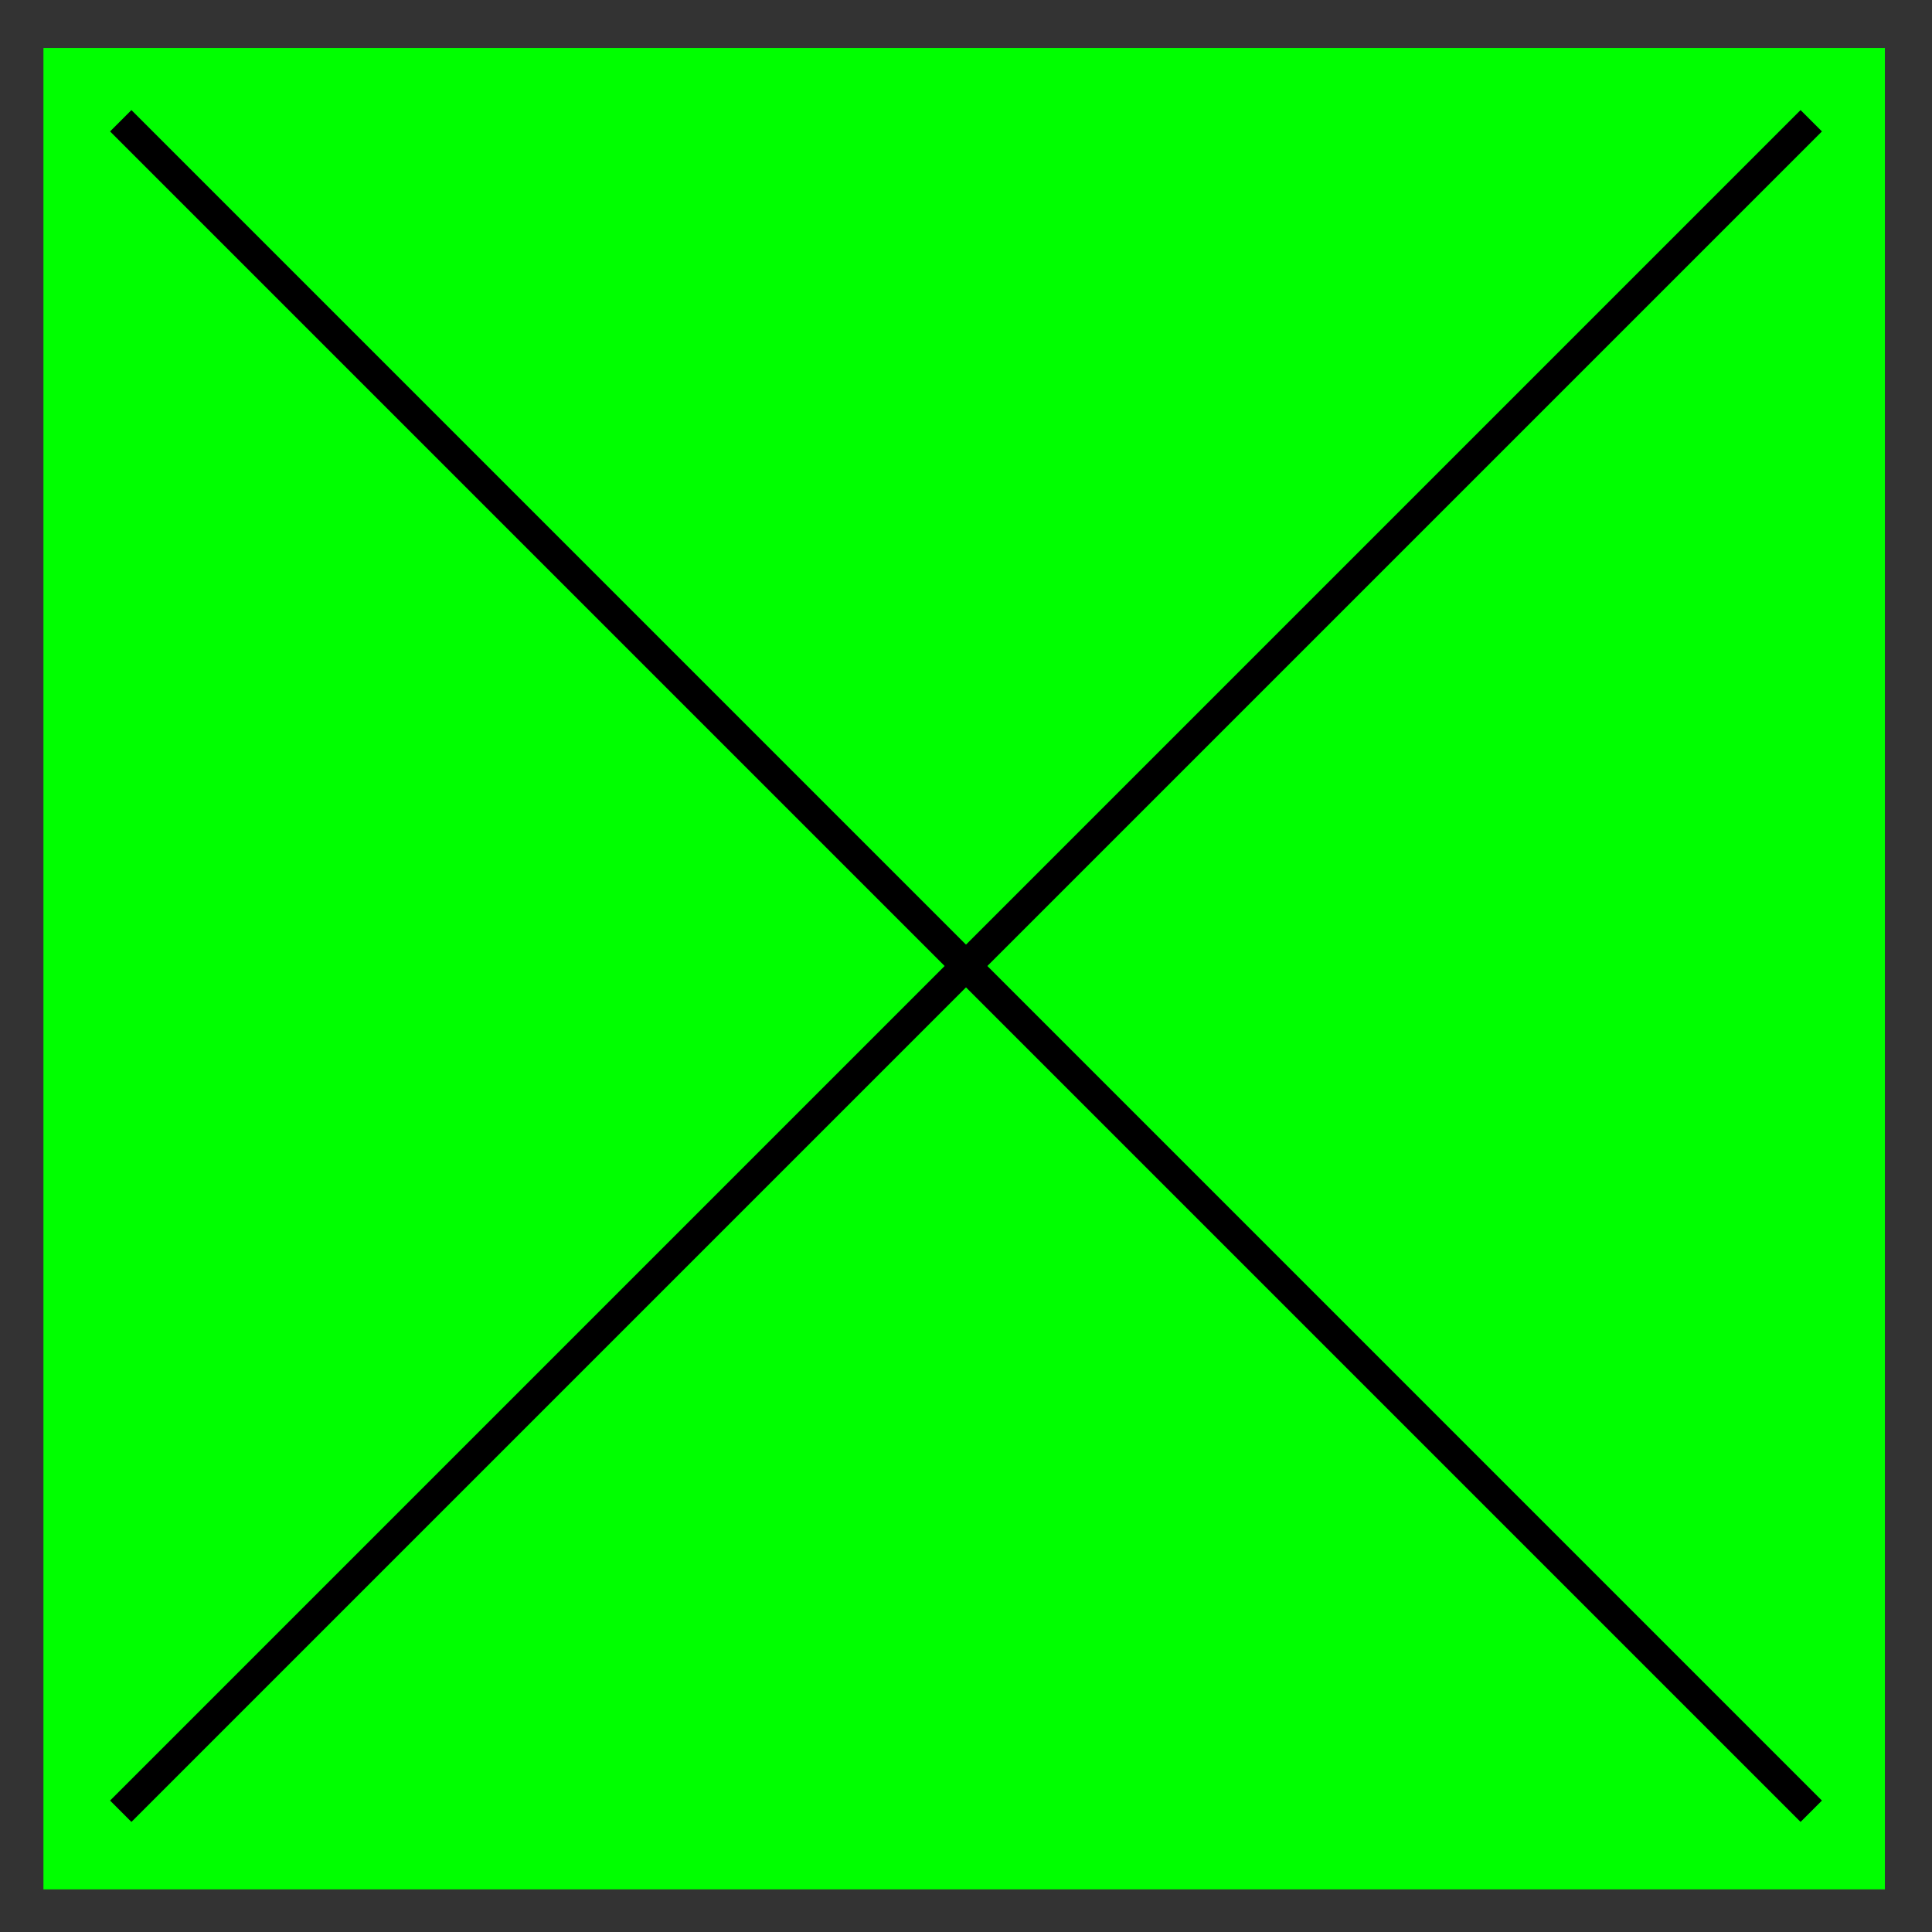 <?xml version="1.0" encoding="UTF-8" standalone="no"?>
<!-- Created with Inkscape (http://www.inkscape.org/) -->

<svg
   xmlns:dc="http://purl.org/dc/elements/1.1/"
   xmlns:cc="http://creativecommons.org/ns#"
   xmlns:rdf="http://www.w3.org/1999/02/22-rdf-syntax-ns#"
   xmlns:svg="http://www.w3.org/2000/svg"
   xmlns="http://www.w3.org/2000/svg"
   xmlns:xlink="http://www.w3.org/1999/xlink"
   xmlns:sodipodi="http://sodipodi.sourceforge.net/DTD/sodipodi-0.dtd"
   xmlns:inkscape="http://www.inkscape.org/namespaces/inkscape"
   height="128"
   id="svg3669"
   inkscape:export-filename="/home/david/sandbox/split/dolphin file views/32x32/fileview-icon.png"
   inkscape:export-xdpi="22.5"
   inkscape:export-ydpi="22.5"
   inkscape:output_extension="org.inkscape.output.svg.inkscape"
   inkscape:version="0.91 r13725"
   sodipodi:docname="resetGreenChannel.svg"
   sodipodi:version="0.32"
   version="1.0"
   width="128">
  <rect width="100%" height="100%" fill="#333333" stroke="none"/>
  <defs
     id="defs3671">
    <inkscape:path-effect
       effect="powerstroke"
       id="path-effect5664"
       is_visible="true"
       offset_points="0,0.5"
       sort_points="true"
       interpolator_type="CubicBezierJohan"
       interpolator_beta="0.2"
       start_linecap_type="zerowidth"
       linejoin_type="round"
       miter_limit="4"
       end_linecap_type="zerowidth"
       cusp_linecap_type="round" />
    <linearGradient
       id="linearGradient3954">
      <stop
         id="stop3956"
         offset="0"
         style="stop-color:#b3b3b3;stop-opacity:1;" />
      <stop
         id="stop3962"
         offset="0.529"
         style="stop-color:#ffffff;stop-opacity:1;" />
      <stop
         id="stop3958"
         offset="1"
         style="stop-color:#c5c5c5;stop-opacity:1;" />
    </linearGradient>
    <linearGradient
       id="linearGradient6330">
      <stop
         id="stop6332"
         offset="0"
         style="stop-color:#0968ef;stop-opacity:1;" />
      <stop
         id="stop6334"
         offset="1"
         style="stop-color:#aecffc;stop-opacity:1;" />
    </linearGradient>
    <linearGradient
       id="linearGradient4711">
      <stop
         id="stop4713"
         offset="0"
         style="stop-color:#ffffff;stop-opacity:1;" />
      <stop
         id="stop4715"
         offset="0.491"
         style="stop-color:#ffffff;stop-opacity:1;" />
      <stop
         id="stop4717"
         offset="1"
         style="stop-color:#dcdcdc;stop-opacity:1;" />
    </linearGradient>
    <linearGradient
       id="linearGradient7422">
      <stop
         id="stop7424"
         offset="0"
         style="stop-color:#cbcbcd;stop-opacity:1;" />
      <stop
         id="stop7426"
         offset="0.5"
         style="stop-color:#e0e0e2;stop-opacity:1;" />
      <stop
         id="stop7428"
         offset="1"
         style="stop-color:#f2f2f2;stop-opacity:1;" />
    </linearGradient>
    <linearGradient
       id="linearGradient7244">
      <stop
         id="stop7246"
         offset="0"
         style="stop-color:#6f6f6f;stop-opacity:1;" />
      <stop
         id="stop7248"
         offset="1"
         style="stop-color:#ffffff;stop-opacity:1;" />
    </linearGradient>
    <filter
       inkscape:label="Eroded Metal"
       inkscape:menu="Materials"
       inkscape:menu-tooltip="Eroded metal texture with ridges, grooves, holes and bumps"
       style="color-interpolation-filters:sRGB;"
       id="filter13880">
      <feGaussianBlur
         result="result0"
         in="SourceGraphic"
         stdDeviation="1"
         id="feGaussianBlur13882" />
      <feTurbulence
         type="turbulence"
         baseFrequency="0.057"
         seed="4"
         numOctaves="4"
         result="result1"
         id="feTurbulence13884" />
      <feDisplacementMap
         xChannelSelector="R"
         in2="result1"
         result="result91"
         id="feDisplacementMap13886" />
      <feComposite
         result="result2"
         operator="out"
         in="result0"
         in2="result91"
         id="feComposite13888" />
      <feComposite
         k1="0.1"
         k3="1.2"
         in2="result2"
         in="SourceAlpha"
         operator="arithmetic"
         result="result5"
         id="feComposite13890" />
      <feBlend
         result="fbSourceGraphic"
         mode="multiply"
         in2="result5"
         id="feBlend13892" />
      <feGaussianBlur
         stdDeviation="3"
         in="fbSourceGraphic"
         result="result0"
         id="feGaussianBlur13894" />
      <feSpecularLighting
         in="result0"
         result="result1"
         lighting-color="rgb(254,230,93)"
         surfaceScale="3"
         specularConstant="0.4"
         specularExponent="15"
         id="feSpecularLighting13896">
        <fePointLight
           x="-5000"
           y="-10000"
           z="20000"
           id="fePointLight13898" />
      </feSpecularLighting>
      <feComposite
         in2="fbSourceGraphic"
         in="result1"
         result="result2"
         operator="in"
         id="feComposite13900" />
      <feComposite
         k1="-1"
         in="fbSourceGraphic"
         result="result4"
         operator="arithmetic"
         k2="2.5"
         k3="3.5"
         in2="result2"
         id="feComposite13902" />
      <feBlend
         mode="multiply"
         in2="result4"
         id="feBlend13904" />
    </filter>
    <filter
       inkscape:label="Eroded Metal"
       inkscape:menu="Materials"
       inkscape:menu-tooltip="Eroded metal texture with ridges, grooves, holes and bumps"
       style="color-interpolation-filters:sRGB;"
       id="filter13906">
      <feGaussianBlur
         result="result0"
         in="SourceGraphic"
         stdDeviation="1"
         id="feGaussianBlur13908" />
      <feTurbulence
         type="turbulence"
         baseFrequency="0.057"
         seed="4"
         numOctaves="4"
         result="result1"
         id="feTurbulence13910" />
      <feDisplacementMap
         xChannelSelector="R"
         in2="result1"
         result="result91"
         id="feDisplacementMap13912" />
      <feComposite
         result="result2"
         operator="out"
         in="result0"
         in2="result91"
         id="feComposite13914" />
      <feComposite
         k1="0.1"
         k3="1.2"
         in2="result2"
         in="SourceAlpha"
         operator="arithmetic"
         result="result5"
         id="feComposite13916" />
      <feBlend
         result="fbSourceGraphic"
         mode="multiply"
         in2="result5"
         id="feBlend13918" />
      <feGaussianBlur
         stdDeviation="3"
         in="fbSourceGraphic"
         result="result0"
         id="feGaussianBlur13920" />
      <feSpecularLighting
         in="result0"
         result="result1"
         lighting-color="rgb(254,230,93)"
         surfaceScale="3"
         specularConstant="0.4"
         specularExponent="15"
         id="feSpecularLighting13922">
        <fePointLight
           x="-5000"
           y="-10000"
           z="20000"
           id="fePointLight13924" />
      </feSpecularLighting>
      <feComposite
         in2="fbSourceGraphic"
         in="result1"
         result="result2"
         operator="in"
         id="feComposite13926" />
      <feComposite
         k1="-1"
         in="fbSourceGraphic"
         result="result4"
         operator="arithmetic"
         k2="2.5"
         k3="3.5"
         in2="result2"
         id="feComposite13928" />
      <feBlend
         mode="multiply"
         in2="result4"
         id="feBlend13930" />
    </filter>
    <filter
       inkscape:label="Eroded Metal"
       inkscape:menu="Materials"
       inkscape:menu-tooltip="Eroded metal texture with ridges, grooves, holes and bumps"
       style="color-interpolation-filters:sRGB;"
       id="filter13932">
      <feGaussianBlur
         result="result0"
         in="SourceGraphic"
         stdDeviation="1"
         id="feGaussianBlur13934" />
      <feTurbulence
         type="turbulence"
         baseFrequency="0.057"
         seed="4"
         numOctaves="4"
         result="result1"
         id="feTurbulence13936" />
      <feDisplacementMap
         xChannelSelector="R"
         in2="result1"
         result="result91"
         id="feDisplacementMap13938" />
      <feComposite
         result="result2"
         operator="out"
         in="result0"
         in2="result91"
         id="feComposite13940" />
      <feComposite
         k1="0.1"
         k3="1.2"
         in2="result2"
         in="SourceAlpha"
         operator="arithmetic"
         result="result5"
         id="feComposite13942" />
      <feBlend
         result="fbSourceGraphic"
         mode="multiply"
         in2="result5"
         id="feBlend13944" />
      <feGaussianBlur
         stdDeviation="3"
         in="fbSourceGraphic"
         result="result0"
         id="feGaussianBlur13946" />
      <feSpecularLighting
         in="result0"
         result="result1"
         lighting-color="rgb(254,230,93)"
         surfaceScale="3"
         specularConstant="0.4"
         specularExponent="15"
         id="feSpecularLighting13948">
        <fePointLight
           x="-5000"
           y="-10000"
           z="20000"
           id="fePointLight13950" />
      </feSpecularLighting>
      <feComposite
         in2="fbSourceGraphic"
         in="result1"
         result="result2"
         operator="in"
         id="feComposite13952" />
      <feComposite
         k1="-1"
         in="fbSourceGraphic"
         result="result4"
         operator="arithmetic"
         k2="2.5"
         k3="3.5"
         in2="result2"
         id="feComposite13954" />
      <feBlend
         mode="multiply"
         in2="result4"
         id="feBlend13956" />
    </filter>
    <filter
       inkscape:label="Eroded Metal"
       inkscape:menu="Materials"
       inkscape:menu-tooltip="Eroded metal texture with ridges, grooves, holes and bumps"
       style="color-interpolation-filters:sRGB;"
       id="filter13958">
      <feGaussianBlur
         result="result0"
         in="SourceGraphic"
         stdDeviation="1"
         id="feGaussianBlur13960" />
      <feTurbulence
         type="turbulence"
         baseFrequency="0.057"
         seed="4"
         numOctaves="4"
         result="result1"
         id="feTurbulence13962" />
      <feDisplacementMap
         xChannelSelector="R"
         in2="result1"
         result="result91"
         id="feDisplacementMap13964" />
      <feComposite
         result="result2"
         operator="out"
         in="result0"
         in2="result91"
         id="feComposite13966" />
      <feComposite
         k1="0.1"
         k3="1.2"
         in2="result2"
         in="SourceAlpha"
         operator="arithmetic"
         result="result5"
         id="feComposite13968" />
      <feBlend
         result="fbSourceGraphic"
         mode="multiply"
         in2="result5"
         id="feBlend13970" />
      <feGaussianBlur
         stdDeviation="3"
         in="fbSourceGraphic"
         result="result0"
         id="feGaussianBlur13972" />
      <feSpecularLighting
         in="result0"
         result="result1"
         lighting-color="rgb(254,230,93)"
         surfaceScale="3"
         specularConstant="0.4"
         specularExponent="15"
         id="feSpecularLighting13974">
        <fePointLight
           x="-5000"
           y="-10000"
           z="20000"
           id="fePointLight13976" />
      </feSpecularLighting>
      <feComposite
         in2="fbSourceGraphic"
         in="result1"
         result="result2"
         operator="in"
         id="feComposite13978" />
      <feComposite
         k1="-1"
         in="fbSourceGraphic"
         result="result4"
         operator="arithmetic"
         k2="2.5"
         k3="3.5"
         in2="result2"
         id="feComposite13980" />
      <feBlend
         mode="multiply"
         in2="result4"
         id="feBlend13982" />
    </filter>
    <filter
       inkscape:label="Eroded Metal"
       inkscape:menu="Materials"
       inkscape:menu-tooltip="Eroded metal texture with ridges, grooves, holes and bumps"
       style="color-interpolation-filters:sRGB;"
       id="filter13984">
      <feGaussianBlur
         result="result0"
         in="SourceGraphic"
         stdDeviation="1"
         id="feGaussianBlur13986" />
      <feTurbulence
         type="turbulence"
         baseFrequency="0.057"
         seed="4"
         numOctaves="4"
         result="result1"
         id="feTurbulence13988" />
      <feDisplacementMap
         xChannelSelector="R"
         in2="result1"
         result="result91"
         id="feDisplacementMap13990" />
      <feComposite
         result="result2"
         operator="out"
         in="result0"
         in2="result91"
         id="feComposite13992" />
      <feComposite
         k1="0.1"
         k3="1.2"
         in2="result2"
         in="SourceAlpha"
         operator="arithmetic"
         result="result5"
         id="feComposite13994" />
      <feBlend
         result="fbSourceGraphic"
         mode="multiply"
         in2="result5"
         id="feBlend13996" />
      <feGaussianBlur
         stdDeviation="3"
         in="fbSourceGraphic"
         result="result0"
         id="feGaussianBlur13998" />
      <feSpecularLighting
         in="result0"
         result="result1"
         lighting-color="rgb(254,230,93)"
         surfaceScale="3"
         specularConstant="0.4"
         specularExponent="15"
         id="feSpecularLighting14000">
        <fePointLight
           x="-5000"
           y="-10000"
           z="20000"
           id="fePointLight14002" />
      </feSpecularLighting>
      <feComposite
         in2="fbSourceGraphic"
         in="result1"
         result="result2"
         operator="in"
         id="feComposite14004" />
      <feComposite
         k1="-1"
         in="fbSourceGraphic"
         result="result4"
         operator="arithmetic"
         k2="2.5"
         k3="3.5"
         in2="result2"
         id="feComposite14006" />
      <feBlend
         mode="multiply"
         in2="result4"
         id="feBlend14008" />
    </filter>
    <filter
       inkscape:label="Eroded Metal"
       inkscape:menu="Materials"
       inkscape:menu-tooltip="Eroded metal texture with ridges, grooves, holes and bumps"
       style="color-interpolation-filters:sRGB;"
       id="filter14010">
      <feGaussianBlur
         result="result0"
         in="SourceGraphic"
         stdDeviation="1"
         id="feGaussianBlur14012" />
      <feTurbulence
         type="turbulence"
         baseFrequency="0.057"
         seed="4"
         numOctaves="4"
         result="result1"
         id="feTurbulence14014" />
      <feDisplacementMap
         xChannelSelector="R"
         in2="result1"
         result="result91"
         id="feDisplacementMap14016" />
      <feComposite
         result="result2"
         operator="out"
         in="result0"
         in2="result91"
         id="feComposite14018" />
      <feComposite
         k1="0.1"
         k3="1.2"
         in2="result2"
         in="SourceAlpha"
         operator="arithmetic"
         result="result5"
         id="feComposite14020" />
      <feBlend
         result="fbSourceGraphic"
         mode="multiply"
         in2="result5"
         id="feBlend14022" />
      <feGaussianBlur
         stdDeviation="3"
         in="fbSourceGraphic"
         result="result0"
         id="feGaussianBlur14024" />
      <feSpecularLighting
         in="result0"
         result="result1"
         lighting-color="rgb(254,230,93)"
         surfaceScale="3"
         specularConstant="0.4"
         specularExponent="15"
         id="feSpecularLighting14026">
        <fePointLight
           x="-5000"
           y="-10000"
           z="20000"
           id="fePointLight14028" />
      </feSpecularLighting>
      <feComposite
         in2="fbSourceGraphic"
         in="result1"
         result="result2"
         operator="in"
         id="feComposite14030" />
      <feComposite
         k1="-1"
         in="fbSourceGraphic"
         result="result4"
         operator="arithmetic"
         k2="2.5"
         k3="3.5"
         in2="result2"
         id="feComposite14032" />
      <feBlend
         mode="multiply"
         in2="result4"
         id="feBlend14034" />
    </filter>
    <filter
       inkscape:label="Eroded Metal"
       inkscape:menu="Materials"
       inkscape:menu-tooltip="Eroded metal texture with ridges, grooves, holes and bumps"
       style="color-interpolation-filters:sRGB;"
       id="filter14036">
      <feGaussianBlur
         result="result0"
         in="SourceGraphic"
         stdDeviation="1"
         id="feGaussianBlur14038" />
      <feTurbulence
         type="turbulence"
         baseFrequency="0.057"
         seed="4"
         numOctaves="4"
         result="result1"
         id="feTurbulence14040" />
      <feDisplacementMap
         xChannelSelector="R"
         in2="result1"
         result="result91"
         id="feDisplacementMap14042" />
      <feComposite
         result="result2"
         operator="out"
         in="result0"
         in2="result91"
         id="feComposite14044" />
      <feComposite
         k1="0.1"
         k3="1.2"
         in2="result2"
         in="SourceAlpha"
         operator="arithmetic"
         result="result5"
         id="feComposite14046" />
      <feBlend
         result="fbSourceGraphic"
         mode="multiply"
         in2="result5"
         id="feBlend14048" />
      <feGaussianBlur
         stdDeviation="3"
         in="fbSourceGraphic"
         result="result0"
         id="feGaussianBlur14050" />
      <feSpecularLighting
         in="result0"
         result="result1"
         lighting-color="rgb(254,230,93)"
         surfaceScale="3"
         specularConstant="0.4"
         specularExponent="15"
         id="feSpecularLighting14052">
        <fePointLight
           x="-5000"
           y="-10000"
           z="20000"
           id="fePointLight14054" />
      </feSpecularLighting>
      <feComposite
         in2="fbSourceGraphic"
         in="result1"
         result="result2"
         operator="in"
         id="feComposite14056" />
      <feComposite
         k1="-1"
         in="fbSourceGraphic"
         result="result4"
         operator="arithmetic"
         k2="2.5"
         k3="3.5"
         in2="result2"
         id="feComposite14058" />
      <feBlend
         mode="multiply"
         in2="result4"
         id="feBlend14060" />
    </filter>
    <filter
       inkscape:label="Eroded Metal"
       inkscape:menu="Materials"
       inkscape:menu-tooltip="Eroded metal texture with ridges, grooves, holes and bumps"
       style="color-interpolation-filters:sRGB;"
       id="filter14062">
      <feGaussianBlur
         result="result0"
         in="SourceGraphic"
         stdDeviation="1"
         id="feGaussianBlur14064" />
      <feTurbulence
         type="turbulence"
         baseFrequency="0.057"
         seed="4"
         numOctaves="4"
         result="result1"
         id="feTurbulence14066" />
      <feDisplacementMap
         xChannelSelector="R"
         in2="result1"
         result="result91"
         id="feDisplacementMap14068" />
      <feComposite
         result="result2"
         operator="out"
         in="result0"
         in2="result91"
         id="feComposite14070" />
      <feComposite
         k1="0.1"
         k3="1.2"
         in2="result2"
         in="SourceAlpha"
         operator="arithmetic"
         result="result5"
         id="feComposite14072" />
      <feBlend
         result="fbSourceGraphic"
         mode="multiply"
         in2="result5"
         id="feBlend14074" />
      <feGaussianBlur
         stdDeviation="3"
         in="fbSourceGraphic"
         result="result0"
         id="feGaussianBlur14076" />
      <feSpecularLighting
         in="result0"
         result="result1"
         lighting-color="rgb(254,230,93)"
         surfaceScale="3"
         specularConstant="0.4"
         specularExponent="15"
         id="feSpecularLighting14078">
        <fePointLight
           x="-5000"
           y="-10000"
           z="20000"
           id="fePointLight14080" />
      </feSpecularLighting>
      <feComposite
         in2="fbSourceGraphic"
         in="result1"
         result="result2"
         operator="in"
         id="feComposite14082" />
      <feComposite
         k1="-1"
         in="fbSourceGraphic"
         result="result4"
         operator="arithmetic"
         k2="2.5"
         k3="3.5"
         in2="result2"
         id="feComposite14084" />
      <feBlend
         mode="multiply"
         in2="result4"
         id="feBlend14086" />
    </filter>
    <filter
       inkscape:label="Eroded Metal"
       inkscape:menu="Materials"
       inkscape:menu-tooltip="Eroded metal texture with ridges, grooves, holes and bumps"
       style="color-interpolation-filters:sRGB;"
       id="filter14088">
      <feGaussianBlur
         result="result0"
         in="SourceGraphic"
         stdDeviation="1"
         id="feGaussianBlur14090" />
      <feTurbulence
         type="turbulence"
         baseFrequency="0.057"
         seed="4"
         numOctaves="4"
         result="result1"
         id="feTurbulence14092" />
      <feDisplacementMap
         xChannelSelector="R"
         in2="result1"
         result="result91"
         id="feDisplacementMap14094" />
      <feComposite
         result="result2"
         operator="out"
         in="result0"
         in2="result91"
         id="feComposite14096" />
      <feComposite
         k1="0.1"
         k3="1.2"
         in2="result2"
         in="SourceAlpha"
         operator="arithmetic"
         result="result5"
         id="feComposite14098" />
      <feBlend
         result="fbSourceGraphic"
         mode="multiply"
         in2="result5"
         id="feBlend14100" />
      <feGaussianBlur
         stdDeviation="3"
         in="fbSourceGraphic"
         result="result0"
         id="feGaussianBlur14102" />
      <feSpecularLighting
         in="result0"
         result="result1"
         lighting-color="rgb(254,230,93)"
         surfaceScale="3"
         specularConstant="0.4"
         specularExponent="15"
         id="feSpecularLighting14104">
        <fePointLight
           x="-5000"
           y="-10000"
           z="20000"
           id="fePointLight14106" />
      </feSpecularLighting>
      <feComposite
         in2="fbSourceGraphic"
         in="result1"
         result="result2"
         operator="in"
         id="feComposite14108" />
      <feComposite
         k1="-1"
         in="fbSourceGraphic"
         result="result4"
         operator="arithmetic"
         k2="2.5"
         k3="3.5"
         in2="result2"
         id="feComposite14110" />
      <feBlend
         mode="multiply"
         in2="result4"
         id="feBlend14112" />
    </filter>
    <filter
       inkscape:label="Eroded Metal"
       inkscape:menu="Materials"
       inkscape:menu-tooltip="Eroded metal texture with ridges, grooves, holes and bumps"
       style="color-interpolation-filters:sRGB;"
       id="filter14114">
      <feGaussianBlur
         result="result0"
         in="SourceGraphic"
         stdDeviation="1"
         id="feGaussianBlur14116" />
      <feTurbulence
         type="turbulence"
         baseFrequency="0.057"
         seed="4"
         numOctaves="4"
         result="result1"
         id="feTurbulence14118" />
      <feDisplacementMap
         xChannelSelector="R"
         in2="result1"
         result="result91"
         id="feDisplacementMap14120" />
      <feComposite
         result="result2"
         operator="out"
         in="result0"
         in2="result91"
         id="feComposite14122" />
      <feComposite
         k1="0.1"
         k3="1.2"
         in2="result2"
         in="SourceAlpha"
         operator="arithmetic"
         result="result5"
         id="feComposite14124" />
      <feBlend
         result="fbSourceGraphic"
         mode="multiply"
         in2="result5"
         id="feBlend14126" />
      <feGaussianBlur
         stdDeviation="3"
         in="fbSourceGraphic"
         result="result0"
         id="feGaussianBlur14128" />
      <feSpecularLighting
         in="result0"
         result="result1"
         lighting-color="rgb(254,230,93)"
         surfaceScale="3"
         specularConstant="0.4"
         specularExponent="15"
         id="feSpecularLighting14130">
        <fePointLight
           x="-5000"
           y="-10000"
           z="20000"
           id="fePointLight14132" />
      </feSpecularLighting>
      <feComposite
         in2="fbSourceGraphic"
         in="result1"
         result="result2"
         operator="in"
         id="feComposite14134" />
      <feComposite
         k1="-1"
         in="fbSourceGraphic"
         result="result4"
         operator="arithmetic"
         k2="2.5"
         k3="3.5"
         in2="result2"
         id="feComposite14136" />
      <feBlend
         mode="multiply"
         in2="result4"
         id="feBlend14138" />
    </filter>
    <filter
       inkscape:label="Cracked Lava"
       inkscape:menu="Materials"
       inkscape:menu-tooltip="A volcanic texture, a little like leather"
       style="color-interpolation-filters:sRGB;"
       id="filter14240">
      <feGaussianBlur
         result="result0"
         in="SourceGraphic"
         stdDeviation="0.5"
         id="feGaussianBlur14242" />
      <feTurbulence
         baseFrequency="0.042"
         seed="488"
         numOctaves="7"
         result="result1"
         id="feTurbulence14244" />
      <feDisplacementMap
         result="result5"
         xChannelSelector="R"
         scale="0"
         in2="result1"
         in="result1"
         yChannelSelector="G"
         id="feDisplacementMap14246" />
      <feComposite
         result="result2"
         operator="in"
         in2="result5"
         in="result0"
         id="feComposite14248" />
      <feSpecularLighting
         lighting-color="rgb(255,230,136)"
         surfaceScale="2"
         result="result4"
         specularConstant="2"
         specularExponent="65"
         in="result2"
         id="feSpecularLighting14250">
        <feDistantLight
           elevation="62"
           azimuth="225"
           id="feDistantLight14252" />
      </feSpecularLighting>
      <feComposite
         k1="2.5"
         k3="1"
         k2="-0.5"
         in2="result2"
         in="result4"
         operator="arithmetic"
         result="result91"
         id="feComposite14254" />
      <feBlend
         result="fbSourceGraphic"
         mode="multiply"
         in2="result91"
         id="feBlend14256" />
      <feColorMatrix
         values="1 0 0 -1 0 1 0 1 -1 0 1 0 0 -1 0 -2 -0.5 0 5 -2"
         in="fbSourceGraphic"
         result="fbSourceGraphicAlpha"
         id="feColorMatrix14258" />
      <feGaussianBlur
         stdDeviation="8"
         in="fbSourceGraphicAlpha"
         result="result0"
         id="feGaussianBlur14260" />
      <feOffset
         dx="2"
         dy="2"
         in="result0"
         result="result3"
         id="feOffset14262" />
      <feSpecularLighting
         in="result0"
         result="result1"
         lighting-color="rgb(255,255,255)"
         surfaceScale="4"
         specularConstant="0.8"
         specularExponent="15"
         id="feSpecularLighting14264">
        <fePointLight
           x="-5000"
           y="-10000"
           z="20000"
           id="fePointLight14266" />
      </feSpecularLighting>
      <feComposite
         in2="fbSourceGraphicAlpha"
         in="result1"
         result="result2"
         operator="in"
         id="feComposite14268" />
      <feComposite
         in="fbSourceGraphic"
         result="result4"
         operator="arithmetic"
         k2="2"
         k3="2"
         in2="result2"
         id="feComposite14270" />
      <feBlend
         mode="darken"
         in2="result4"
         id="feBlend14272" />
    </filter>
    <linearGradient
       id="linearGradient2861"
       y2="22.6"
       gradientUnits="userSpaceOnUse"
       x2="15.373"
       gradientTransform="matrix(0.954,0,0,0.954,0.493,2.895)"
       y1="5.047"
       x1="15.373">
      <stop
         id="stop3535"
         style="stop-color:#93b9dd"
         offset="0" />
      <stop
         id="stop3545"
         style="stop-color:#6396cd"
         offset="1" />
    </linearGradient>
    <linearGradient
       id="linearGradient4873">
      <stop
         id="stop4875"
         style="stop-color:white"
         offset="0" />
      <stop
         id="stop4877"
         style="stop-color:white;stop-opacity:0"
         offset="1" />
    </linearGradient>
    <linearGradient
       inkscape:collect="always"
       xlink:href="#linearGradient2861"
       id="linearGradient5796"
       gradientUnits="userSpaceOnUse"
       gradientTransform="matrix(0.954,0,0,0.954,0.493,2.895)"
       x1="15.373"
       y1="5.047"
       x2="15.373"
       y2="22.6" />
    <linearGradient
       inkscape:collect="always"
       xlink:href="#linearGradient4873"
       id="linearGradient5798"
       gradientUnits="userSpaceOnUse"
       gradientTransform="matrix(0.954,0,0,0.954,0.493,2.895)"
       x1="35.233"
       y1="10.677"
       x2="10.512"
       y2="19.948" />
  </defs>
  <sodipodi:namedview
     bordercolor="#666666"
     borderopacity="1.0"
     grid_units="px"
     gridtolerance="10000"
     height="128px"
     id="namedview3673"
     inkscape:current-layer="layer1"
     inkscape:cx="20.179886"
     inkscape:cy="68.815189"
     inkscape:document-units="px"
     inkscape:grid-points="true"
     inkscape:guide-bbox="true"
     inkscape:pageopacity="0.0"
     inkscape:pageshadow="2"
     inkscape:window-height="1547"
     inkscape:window-width="2560"
     inkscape:window-x="-8"
     inkscape:window-y="-8"
     inkscape:zoom="5.6568542"
     pagecolor="#ffffff"
     showgrid="true"
     showguides="true"
     width="128px"
     inkscape:window-maximized="1">
    <inkscape:grid
       id="GridFromPre046Settings"
       type="xygrid"
       originx="0px"
       originy="0px"
       spacingx="4px"
       spacingy="4px"
       color="#3f3fff"
       empcolor="#3f3fff"
       opacity="0.15"
       empopacity="0.38"
       empspacing="0" />
  </sodipodi:namedview>
  <g
     id="layer1"
     inkscape:groupmode="layer"
     inkscape:label="Layer 1"
     transform="translate(-79.629,-236.876)">
    <rect
       style="fill:#00ff00;fill-opacity:1;fill-rule:nonzero;stroke:#00ff00;stroke-width:2;stroke-miterlimit:4;stroke-dasharray:none;stroke-opacity:1"
       id="rect5635"
       width="120"
       height="120"
       x="83.507"
       y="241.053" />
    <path
       style="fill:none;fill-rule:evenodd;stroke:#000000;stroke-width:2;stroke-linecap:butt;stroke-linejoin:miter;stroke-opacity:1;stroke-miterlimit:4;stroke-dasharray:none"
       d="M 199.629,244.876 C 87.629,356.876 87.629,356.876 87.629,356.876"
       id="path6222"
       inkscape:connector-curvature="0" />
    <path
       style="fill:none;fill-rule:evenodd;stroke:#000000;stroke-width:2;stroke-linecap:butt;stroke-linejoin:miter;stroke-opacity:1;stroke-miterlimit:4;stroke-dasharray:none"
       d="M 87.629,244.876 C 199.629,356.876 199.629,356.876 199.629,356.876"
       id="path6224"
       inkscape:connector-curvature="0" />
  </g>
  <g
     id="layer2"
     inkscape:groupmode="layer"
     inkscape:label="Layer 2">
    <rect
       style="fill:#ffffff;fill-opacity:1;fill-rule:nonzero;stroke:#0000ff;stroke-width:2.735;stroke-miterlimit:4;stroke-dasharray:none;stroke-opacity:1"
       id="rect5090"
       width="117.889"
       height="44.679"
       x="84.062"
       y="310.199" />
    <g
       transform="matrix(-2.37,-0.004,0.004,-2.24,199.897,354.016)"
       id="g3669-0">
      <path
         inkscape:connector-curvature="0"
         id="path3372-5"
         style="fill:url(#linearGradient5796);stroke:#387ab8;stroke-linejoin:round"
         d="M 23.531,4.5 C 13.683,4.899 5.84,12.515 4.625,22.156 L 15.25,22.156 C 16.308,18.23 20.101,15.173 24.281,15.219 26.645,15.245 28.927,16.018 30.625,17.656 L 26.219,21.719 42.25,21.719 42.25,5.906 38.031,10.125 C 34.323,6.481 30.035,4.56 24.562,4.5 24.215,4.496 23.875,4.486 23.531,4.5 Z" />
      <path
         inkscape:connector-curvature="0"
         id="path3370-3"
         sodipodi:nodetypes="csccccccc"
         style="opacity:0.4;fill:none;stroke:url(#linearGradient5798);stroke-width:1.193"
         d="M 14.219,21.75 C 15.508,17.462 19.808,13.996 24.344,14.062 27.017,14.102 30.299,15.254 32.313,17.531 L 29.094,20.594 41.156,20.625 41.156,8.563 38,11.781 C 34.458,7.831 29.947,5.806 24.406,5.75 14.797,5.654 7.234,12.565 5.844,21.75" />
    </g>
  </g>
</svg>
